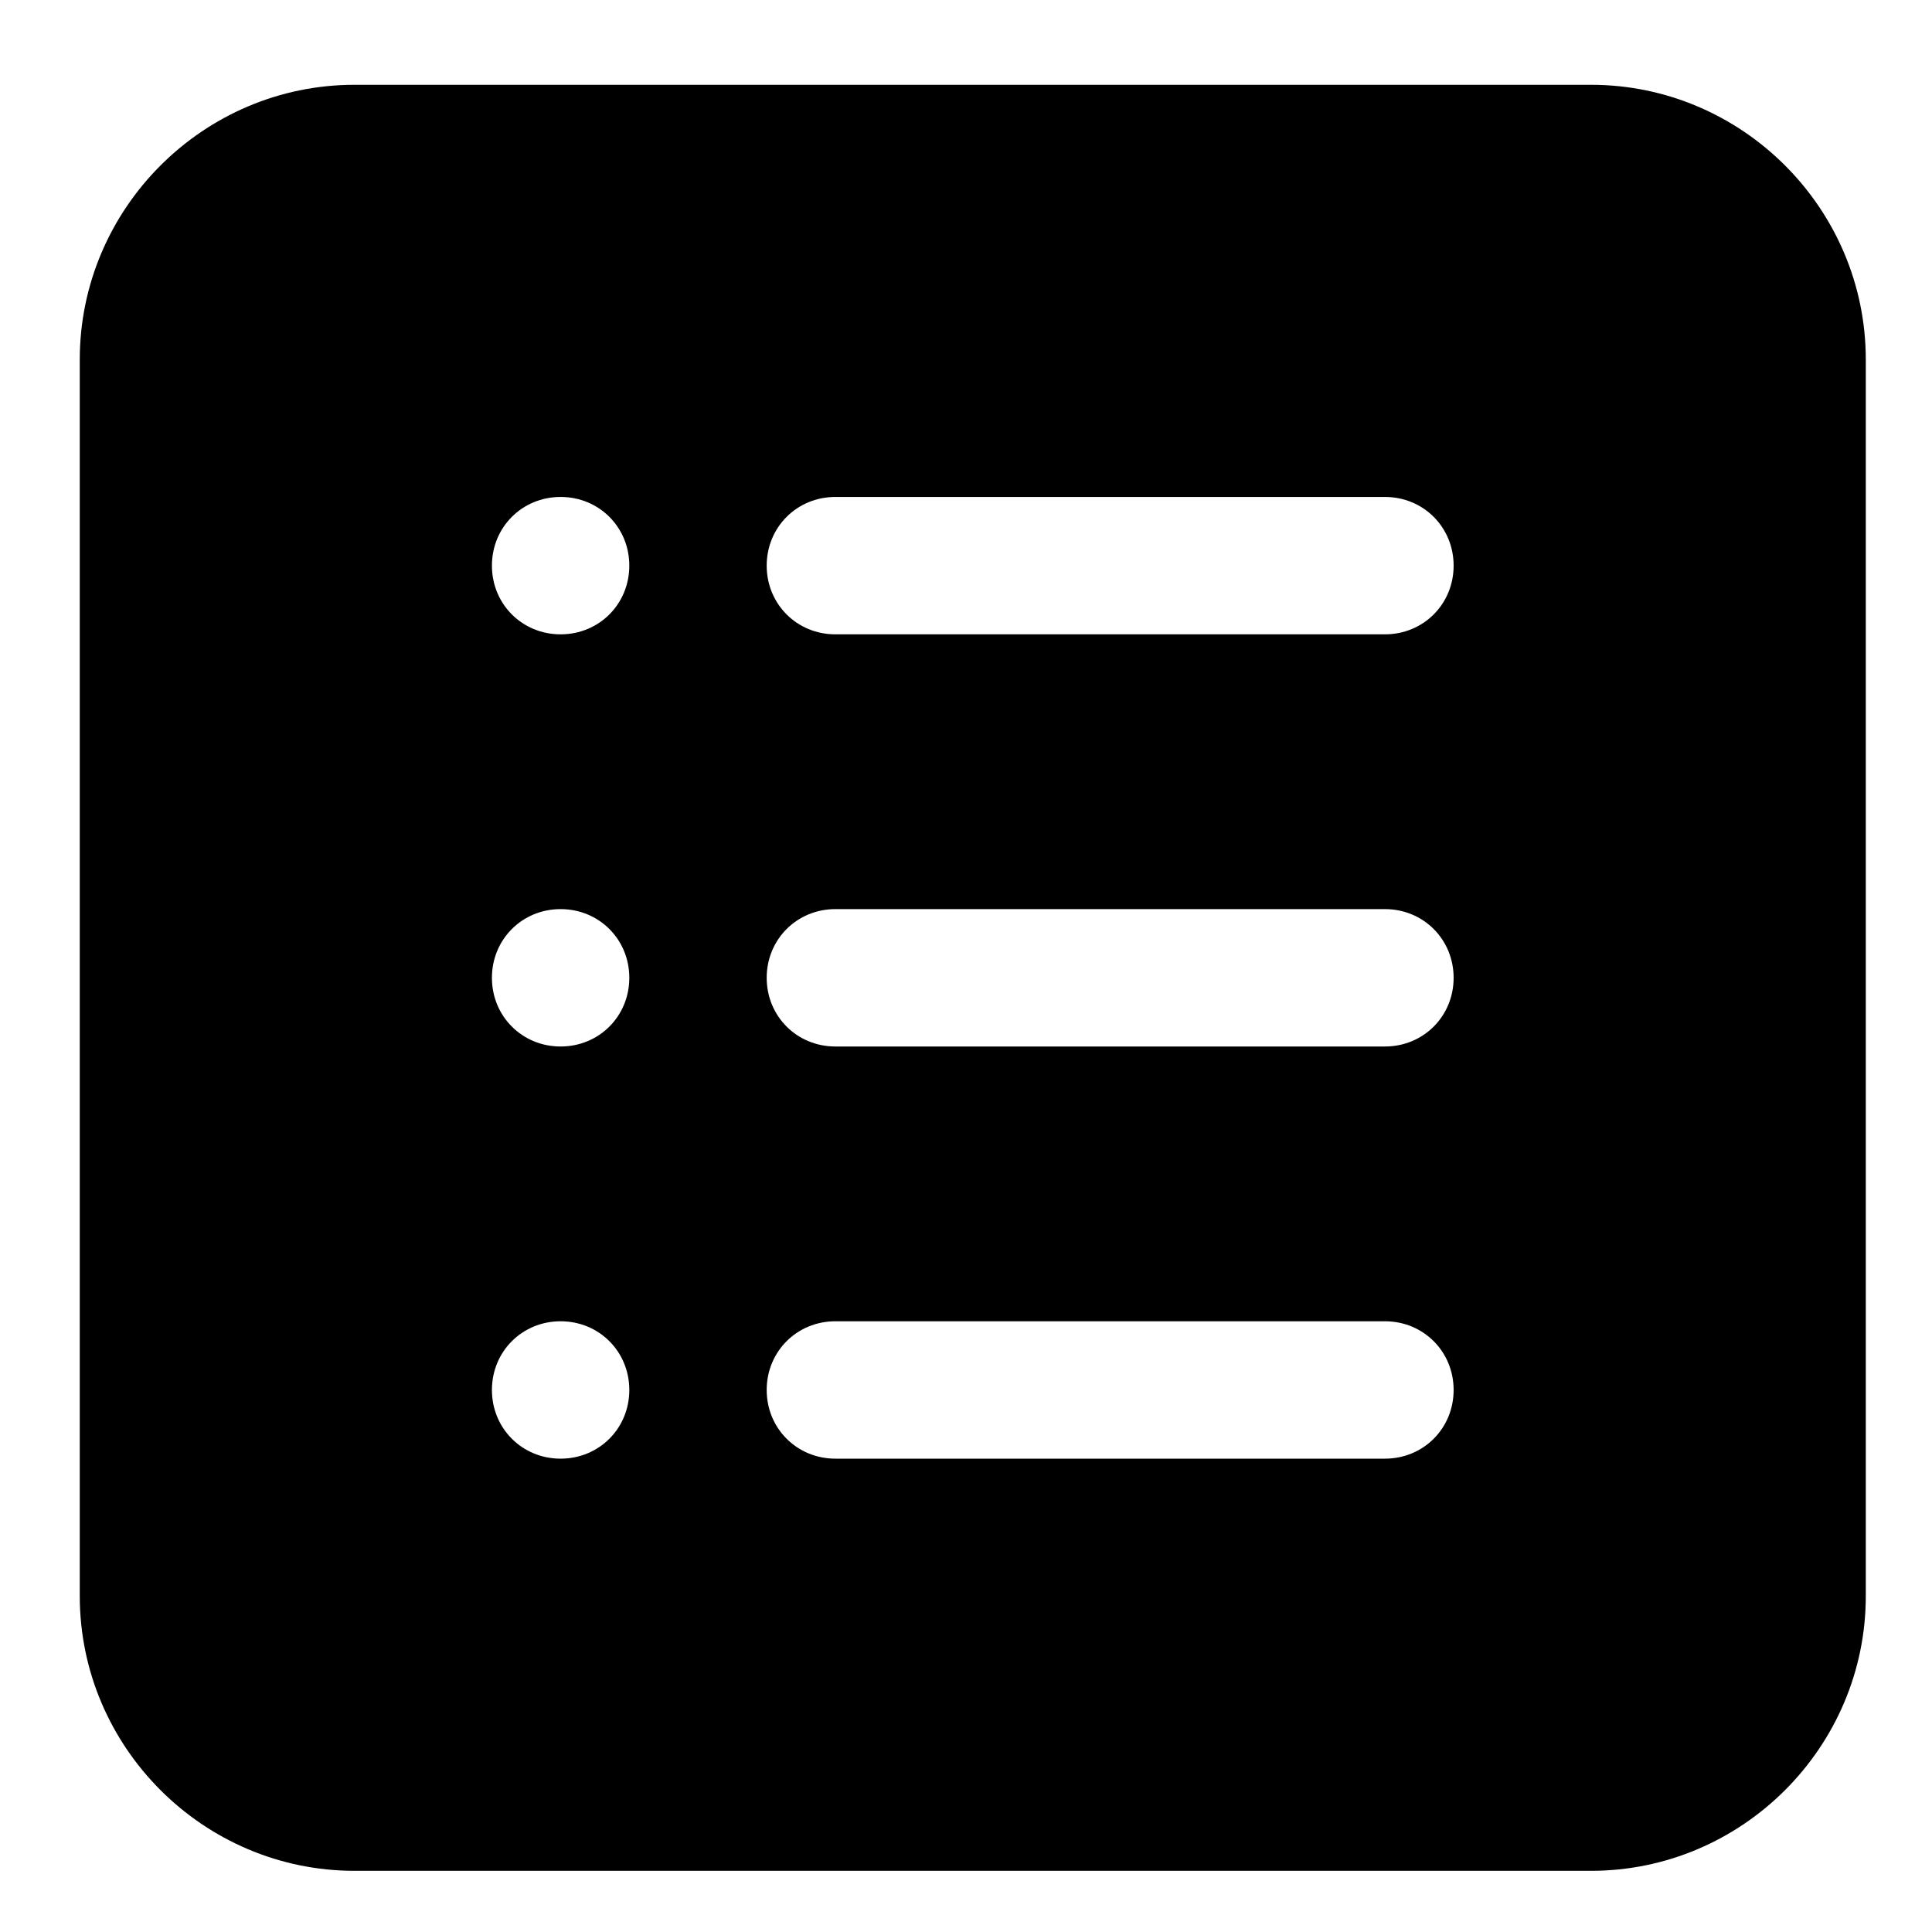 <?xml version="1.0" standalone="no"?><!DOCTYPE svg PUBLIC "-//W3C//DTD SVG 1.1//EN" "http://www.w3.org/Graphics/SVG/1.1/DTD/svg11.dtd"><svg t="1554946597601" class="icon" style="" viewBox="0 0 1024 1024" version="1.1" xmlns="http://www.w3.org/2000/svg" p-id="14905" xmlns:xlink="http://www.w3.org/1999/xlink" width="200" height="200"><defs><style type="text/css"></style></defs><path d="M843.271 44.942L187.911 44.942C107.812 44.942 42.276 110.478 42.276 190.578l0 655.36c0 80.1 65.536 145.636 145.636 145.636l655.36 0c80.1 0 145.636-65.536 145.636-145.636L988.907 190.578C988.907 110.478 923.371 44.942 843.271 44.942zM297.138 773.12C276.749 773.12 260.729 757.1 260.729 736.711 260.729 716.322 276.749 700.302 297.138 700.302 317.527 700.302 333.547 716.322 333.547 736.711 333.547 757.1 317.527 773.12 297.138 773.12zM297.138 554.667C276.749 554.667 260.729 538.647 260.729 518.258 260.729 497.869 276.749 481.849 297.138 481.849 317.527 481.849 333.547 497.869 333.547 518.258 333.547 538.647 317.527 554.667 297.138 554.667zM297.138 336.213C276.749 336.213 260.729 320.193 260.729 299.804 260.729 279.415 276.749 263.396 297.138 263.396 317.527 263.396 333.547 279.415 333.547 299.804 333.547 320.193 317.527 336.213 297.138 336.213zM734.044 773.12l-291.271 0C422.384 773.12 406.364 757.1 406.364 736.711 406.364 716.322 422.384 700.302 442.773 700.302l291.271 0c20.389 0 36.409 16.02 36.409 36.409C770.453 757.1 754.433 773.12 734.044 773.12zM734.044 554.667l-291.271 0C422.384 554.667 406.364 538.647 406.364 518.258 406.364 497.869 422.384 481.849 442.773 481.849l291.271-2e-8C754.433 481.849 770.453 497.869 770.453 518.258 770.453 538.647 754.433 554.667 734.044 554.667zM734.044 336.213l-291.271 0C422.384 336.213 406.364 320.193 406.364 299.804 406.364 279.415 422.384 263.396 442.773 263.396l291.271 0C754.433 263.396 770.453 279.415 770.453 299.804 770.453 320.193 754.433 336.213 734.044 336.213z" p-id="14906"></path></svg>